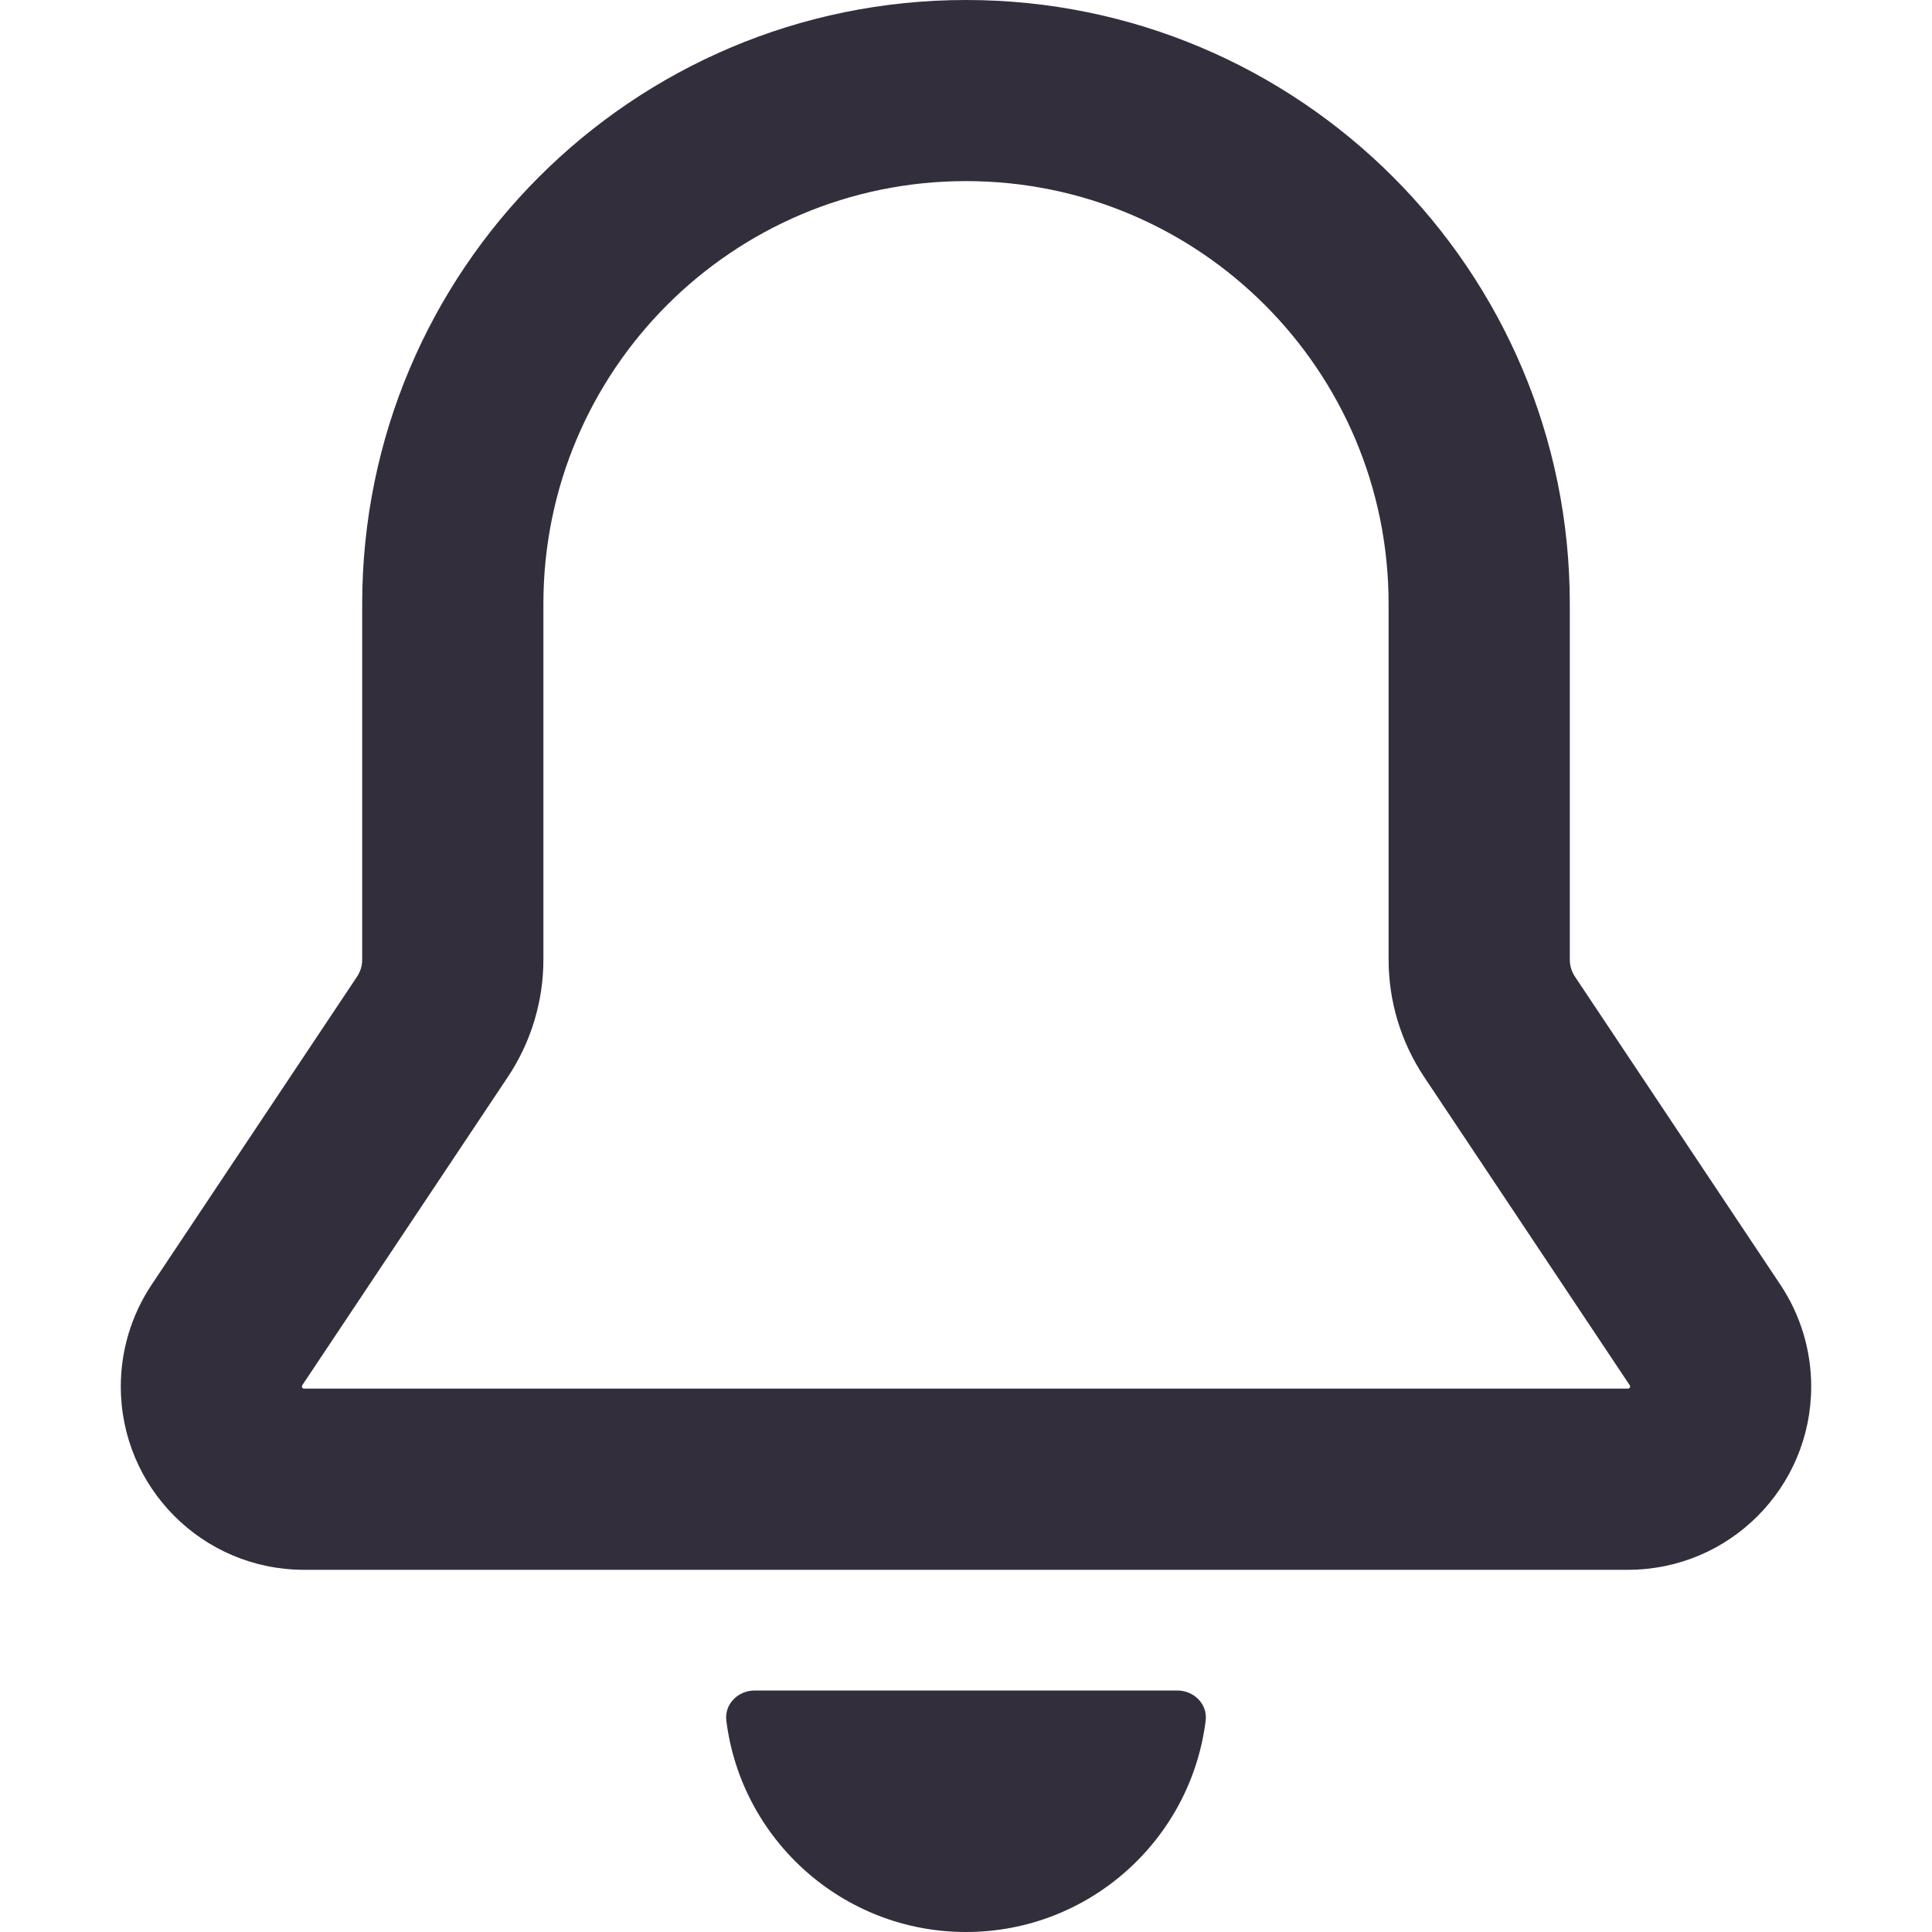 <svg width="19" height="19" viewBox="0 0 19 19" fill="none" xmlns="http://www.w3.org/2000/svg">
<path fill-rule="evenodd" clip-rule="evenodd" d="M9.5 0C6.221 0 3.562 2.658 3.562 5.938V9.437C3.562 9.496 3.545 9.553 3.513 9.602L1.49 12.636C1.293 12.932 1.188 13.28 1.188 13.635C1.188 14.631 1.994 15.438 2.99 15.438H16.01C17.006 15.438 17.812 14.631 17.812 13.635C17.812 13.28 17.707 12.932 17.51 12.636L15.487 9.602C15.455 9.553 15.438 9.496 15.438 9.437V5.938C15.438 2.658 12.779 0 9.5 0ZM5.344 5.938C5.344 3.642 7.205 1.781 9.5 1.781C11.795 1.781 13.656 3.642 13.656 5.938V9.437C13.656 9.848 13.778 10.249 14.005 10.59L16.028 13.624C16.03 13.627 16.031 13.631 16.031 13.635C16.031 13.638 16.031 13.641 16.031 13.641L16.03 13.643C16.03 13.643 16.028 13.648 16.025 13.65C16.023 13.653 16.018 13.655 16.018 13.655C16.018 13.655 16.015 13.656 16.01 13.656H2.99C2.985 13.656 2.982 13.655 2.982 13.655C2.982 13.655 2.977 13.653 2.975 13.65C2.972 13.648 2.97 13.643 2.97 13.643C2.97 13.643 2.969 13.64 2.969 13.635C2.969 13.631 2.97 13.627 2.972 13.624L4.995 10.59C5.222 10.249 5.344 9.848 5.344 9.437V5.938Z" fill="#332E3C"/>
<path d="M11.857 16.921C11.711 18.093 10.711 19 9.5 19C8.289 19 7.289 18.093 7.143 16.921C7.123 16.759 7.258 16.625 7.422 16.625H11.578C11.742 16.625 11.877 16.759 11.857 16.921Z" fill="#332E3C"/>
</svg>
